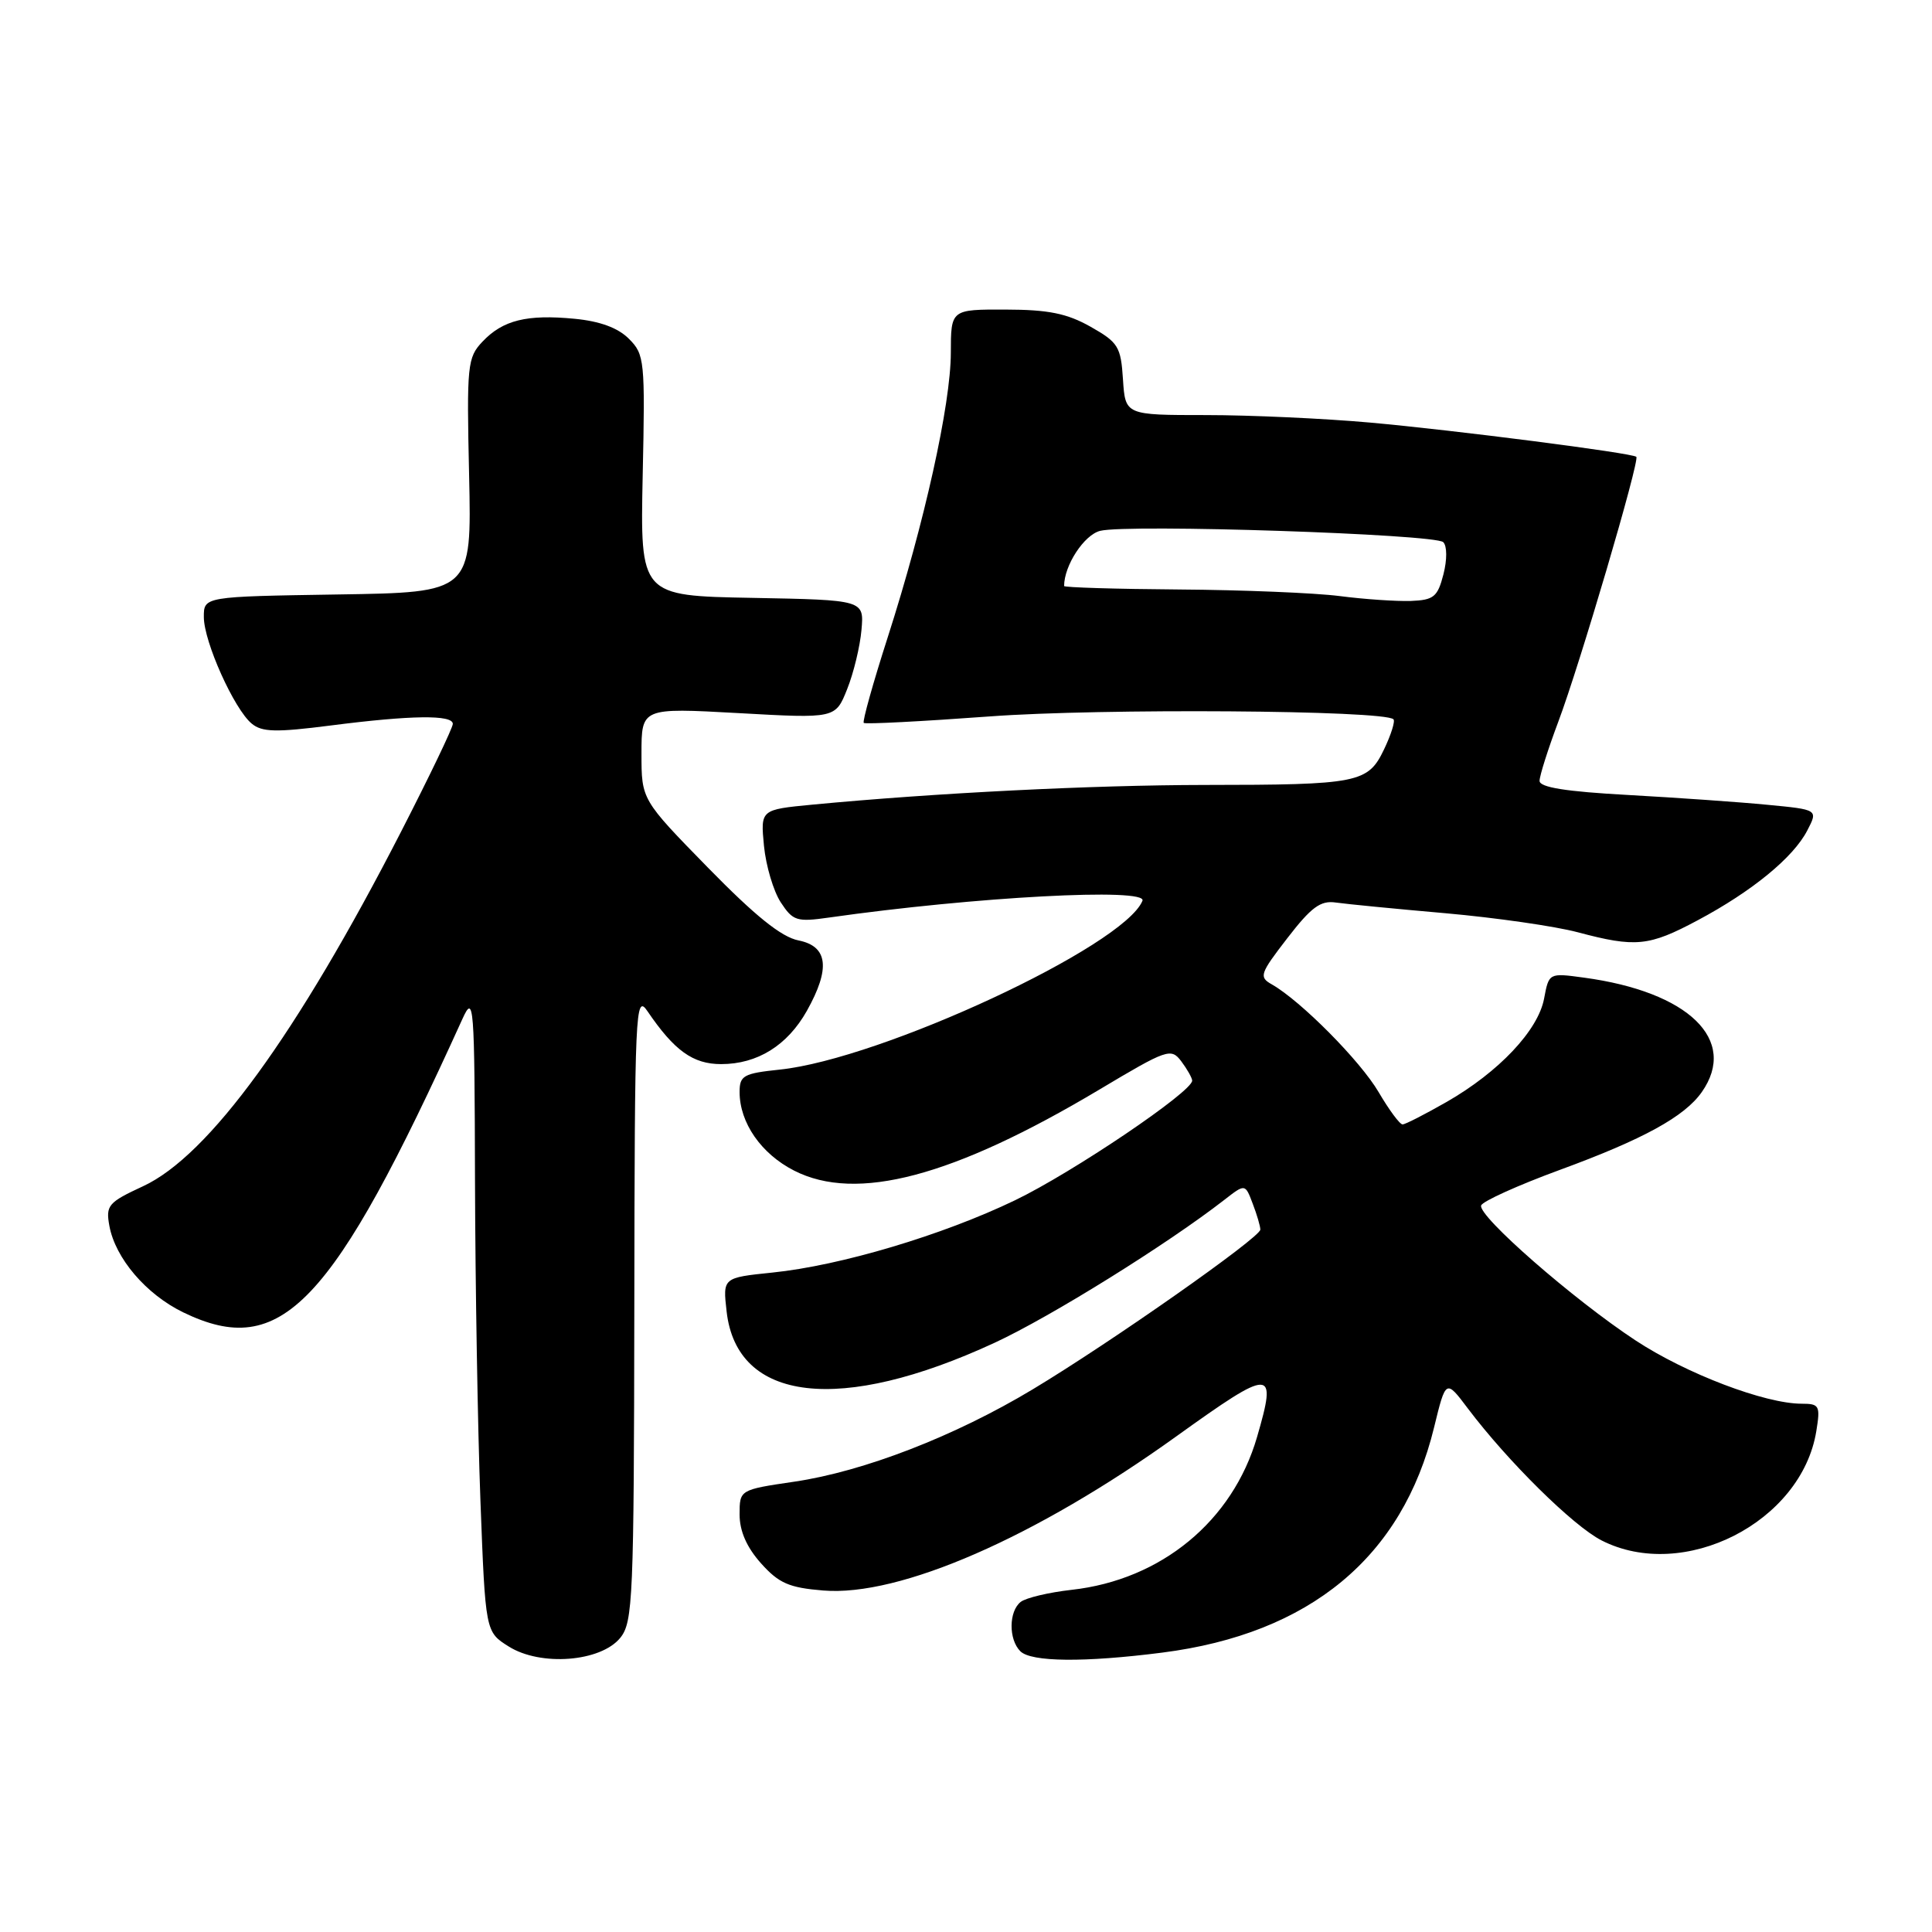 <?xml version="1.0" encoding="UTF-8" standalone="no"?>
<!DOCTYPE svg PUBLIC "-//W3C//DTD SVG 1.1//EN" "http://www.w3.org/Graphics/SVG/1.1/DTD/svg11.dtd" >
<svg xmlns="http://www.w3.org/2000/svg" xmlns:xlink="http://www.w3.org/1999/xlink" version="1.1" viewBox="0 0 256 256">
 <g >
 <path fill="currentColor"
d=" M 82.19 217.02 C 83.87 214.94 84.00 211.82 84.05 173.14 C 84.10 133.65 84.19 131.63 85.80 134.00 C 89.35 139.22 91.82 141.00 95.55 141.00 C 100.36 141.00 104.33 138.53 106.91 133.95 C 110.06 128.33 109.72 125.39 105.80 124.61 C 103.53 124.16 100.06 121.36 93.80 114.96 C 85.00 105.96 85.00 105.96 85.00 99.87 C 85.00 93.78 85.00 93.78 97.85 94.49 C 110.70 95.21 110.70 95.21 112.25 91.32 C 113.11 89.18 113.96 85.65 114.15 83.47 C 114.50 79.50 114.50 79.50 99.66 79.22 C 84.83 78.95 84.83 78.95 85.16 63.00 C 85.49 47.75 85.41 46.96 83.33 44.89 C 81.89 43.44 79.49 42.56 76.14 42.24 C 69.81 41.63 66.63 42.42 63.94 45.26 C 61.93 47.38 61.83 48.33 62.16 63.00 C 62.50 78.50 62.50 78.50 44.75 78.77 C 27.00 79.05 27.00 79.05 27.01 81.77 C 27.02 85.05 31.02 93.95 33.35 95.88 C 34.72 97.02 36.57 97.06 43.83 96.13 C 54.50 94.76 60.00 94.69 60.00 95.92 C 60.00 96.43 56.92 102.84 53.16 110.17 C 39.34 137.10 27.66 153.15 18.96 157.18 C 14.34 159.32 14.00 159.72 14.49 162.42 C 15.27 166.72 19.36 171.51 24.29 173.90 C 37.26 180.18 43.98 173.12 61.28 135.00 C 62.79 131.69 62.88 132.83 62.94 156.50 C 62.98 170.25 63.30 189.31 63.66 198.86 C 64.32 216.23 64.32 216.23 67.41 218.17 C 71.64 220.83 79.60 220.21 82.19 217.02 Z  M 154.00 218.98 C 173.57 216.48 185.83 206.33 190.02 189.15 C 191.58 182.75 191.58 182.75 194.50 186.63 C 199.79 193.64 208.44 202.18 212.21 204.11 C 223.08 209.66 238.71 201.71 240.67 189.64 C 241.22 186.26 241.08 186.00 238.74 186.00 C 233.87 186.00 223.44 182.03 216.73 177.62 C 208.50 172.21 195.80 161.11 196.26 159.73 C 196.44 159.18 201.12 157.06 206.65 155.03 C 217.73 150.97 223.22 147.96 225.50 144.70 C 230.34 137.79 223.75 131.41 209.87 129.54 C 205.24 128.91 205.24 128.91 204.60 132.32 C 203.81 136.53 198.61 142.04 191.69 146.01 C 188.83 147.64 186.21 148.99 185.85 148.99 C 185.48 149.00 184.06 147.07 182.68 144.72 C 180.26 140.58 172.36 132.62 168.53 130.44 C 166.79 129.46 166.93 129.04 170.58 124.31 C 173.75 120.20 174.98 119.29 177.00 119.59 C 178.38 119.79 184.93 120.43 191.56 121.01 C 198.19 121.60 206.06 122.73 209.06 123.53 C 216.73 125.57 218.48 125.40 224.94 121.95 C 232.15 118.11 237.63 113.62 239.47 110.05 C 240.91 107.28 240.91 107.28 234.20 106.64 C 230.52 106.28 222.21 105.70 215.75 105.34 C 207.49 104.89 204.00 104.33 204.00 103.47 C 204.00 102.79 205.12 99.27 206.48 95.64 C 209.31 88.13 217.31 60.96 216.82 60.53 C 216.24 60.02 192.75 57.00 181.50 55.99 C 175.45 55.45 165.69 55.00 159.80 55.00 C 149.11 55.00 149.11 55.00 148.80 50.28 C 148.52 45.93 148.18 45.37 144.50 43.29 C 141.38 41.53 138.91 41.03 133.25 41.02 C 126.00 41.00 126.00 41.00 125.99 46.75 C 125.98 53.58 122.50 69.27 117.62 84.47 C 115.68 90.50 114.26 95.59 114.45 95.79 C 114.65 95.98 122.16 95.59 131.15 94.93 C 145.83 93.84 183.44 94.10 184.64 95.31 C 184.89 95.55 184.33 97.34 183.40 99.28 C 181.27 103.75 180.05 104.00 159.62 104.01 C 144.64 104.03 123.92 105.07 107.64 106.62 C 100.77 107.28 100.77 107.28 101.23 112.08 C 101.49 114.73 102.49 118.09 103.45 119.56 C 105.07 122.03 105.57 122.19 109.85 121.58 C 129.17 118.83 152.11 117.60 151.38 119.36 C 148.91 125.39 116.76 140.34 103.30 141.73 C 98.52 142.23 98.00 142.52 98.00 144.69 C 98.00 148.77 100.85 152.88 105.22 155.11 C 113.49 159.33 126.28 155.94 145.63 144.40 C 154.66 139.01 155.16 138.83 156.52 140.62 C 157.30 141.66 157.95 142.81 157.97 143.18 C 158.04 144.62 142.14 155.36 134.50 159.04 C 124.89 163.67 111.37 167.70 102.36 168.62 C 95.77 169.30 95.77 169.30 96.28 173.77 C 97.63 185.80 111.32 187.40 131.80 177.92 C 139.19 174.50 154.70 164.85 162.24 158.98 C 164.99 156.84 164.99 156.84 165.99 159.49 C 166.55 160.94 167.00 162.49 167.00 162.93 C 167.00 163.97 147.17 177.89 136.83 184.10 C 126.51 190.31 114.43 194.98 105.25 196.33 C 98.00 197.40 98.00 197.40 98.00 200.68 C 98.00 202.88 98.94 205.02 100.83 207.14 C 103.20 209.79 104.55 210.38 109.08 210.75 C 119.20 211.59 137.25 203.71 155.89 190.31 C 168.61 181.18 169.25 181.19 166.56 190.43 C 163.33 201.54 153.87 209.34 142.00 210.66 C 138.97 211.00 135.94 211.72 135.25 212.26 C 133.66 213.51 133.63 217.23 135.20 218.80 C 136.63 220.23 143.69 220.30 154.00 218.98 Z  M 177.50 78.98 C 174.20 78.56 164.64 78.17 156.25 78.11 C 147.86 78.05 141.00 77.84 141.00 77.65 C 141.00 74.93 143.65 70.87 145.78 70.34 C 149.43 69.42 190.17 70.77 191.24 71.84 C 191.75 72.35 191.76 74.16 191.26 76.11 C 190.49 79.10 189.98 79.51 186.94 79.63 C 185.05 79.69 180.80 79.41 177.50 78.98 Z "/>
</g>
</svg>